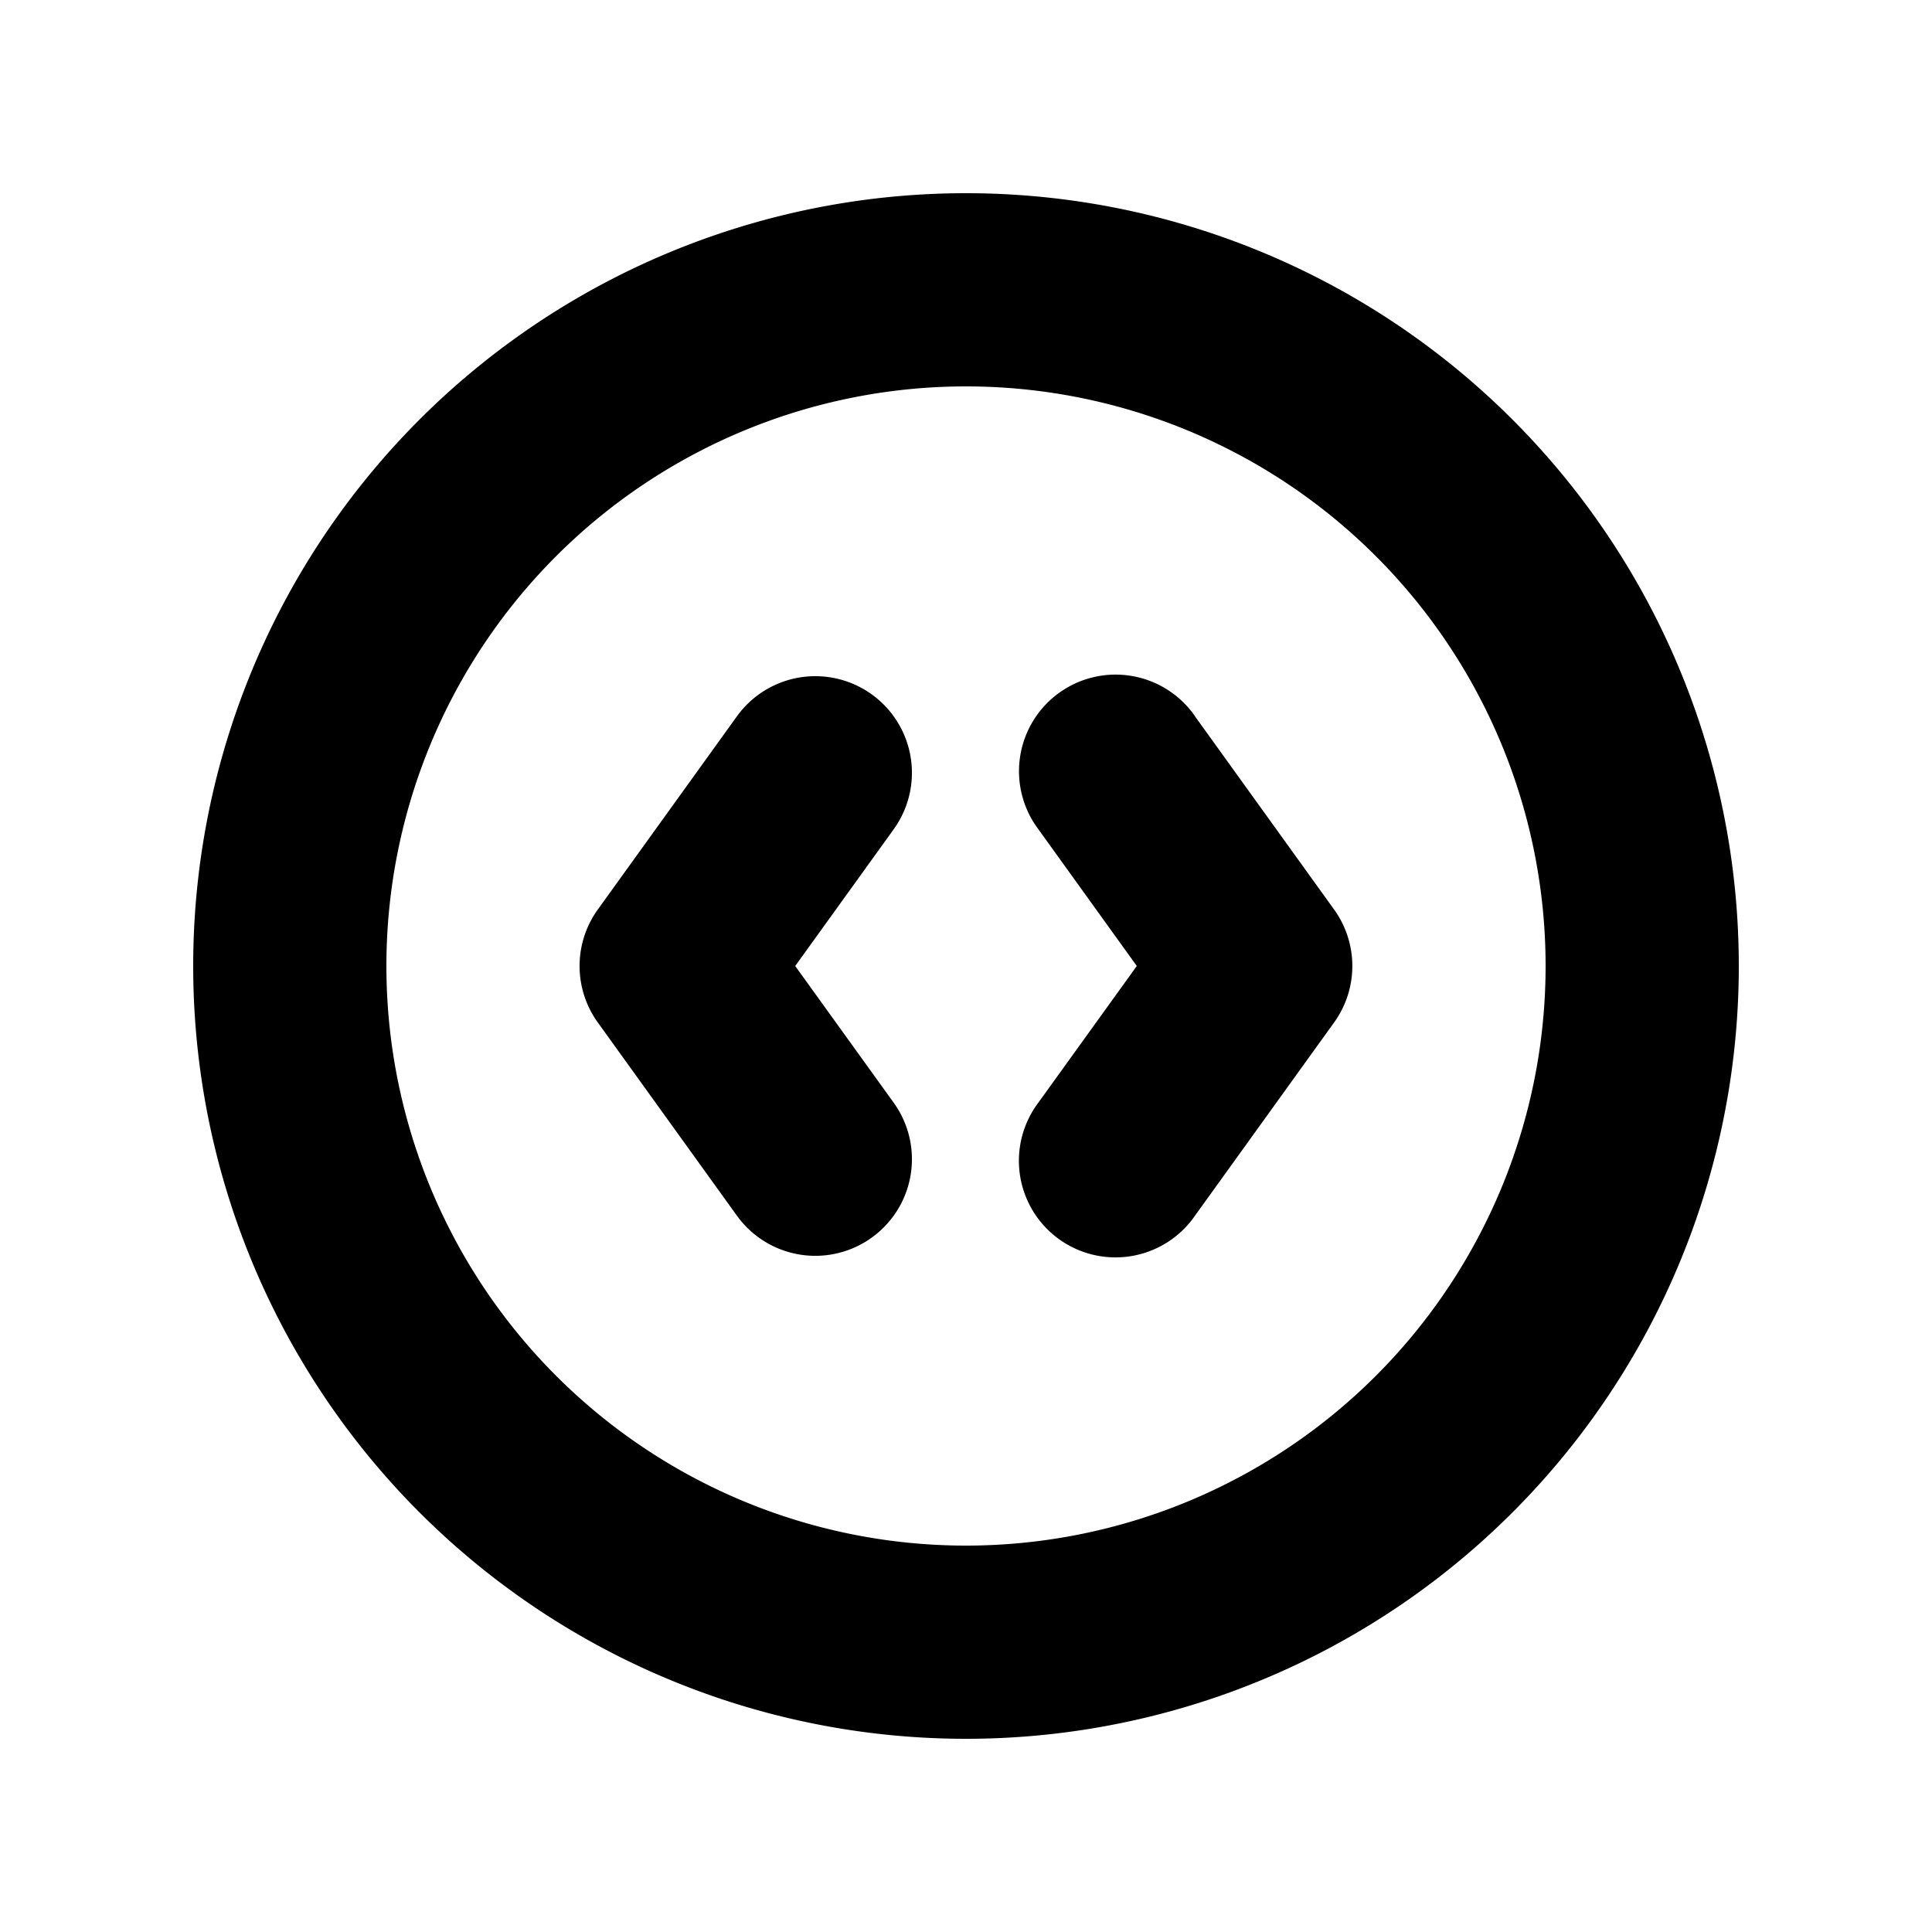 <svg xmlns="http://www.w3.org/2000/svg" viewBox="0 0 20 20" fill="currentColor" aria-hidden="true">
  <path
    fill-rule="evenodd"
    d="M4 10a6 6 0 1112 0 6 6 0 01-12 0zm6-8a8 8 0 100 16 8 8 0 000-16zm-.748 6.584a1 1 0 10-1.624-1.168l-1.44 2a1 1 0 000 1.168l1.44 2a1 1 0 001.624-1.168L8.232 10l1.02-1.416zm3.12-1.168a1 1 0 10-1.623 1.168L11.768 10l-1.02 1.416a1 1 0 101.623 1.168l1.44-2a1 1 0 000-1.168l-1.44-2z"
    clip-rule="evenodd"
  />
</svg>

